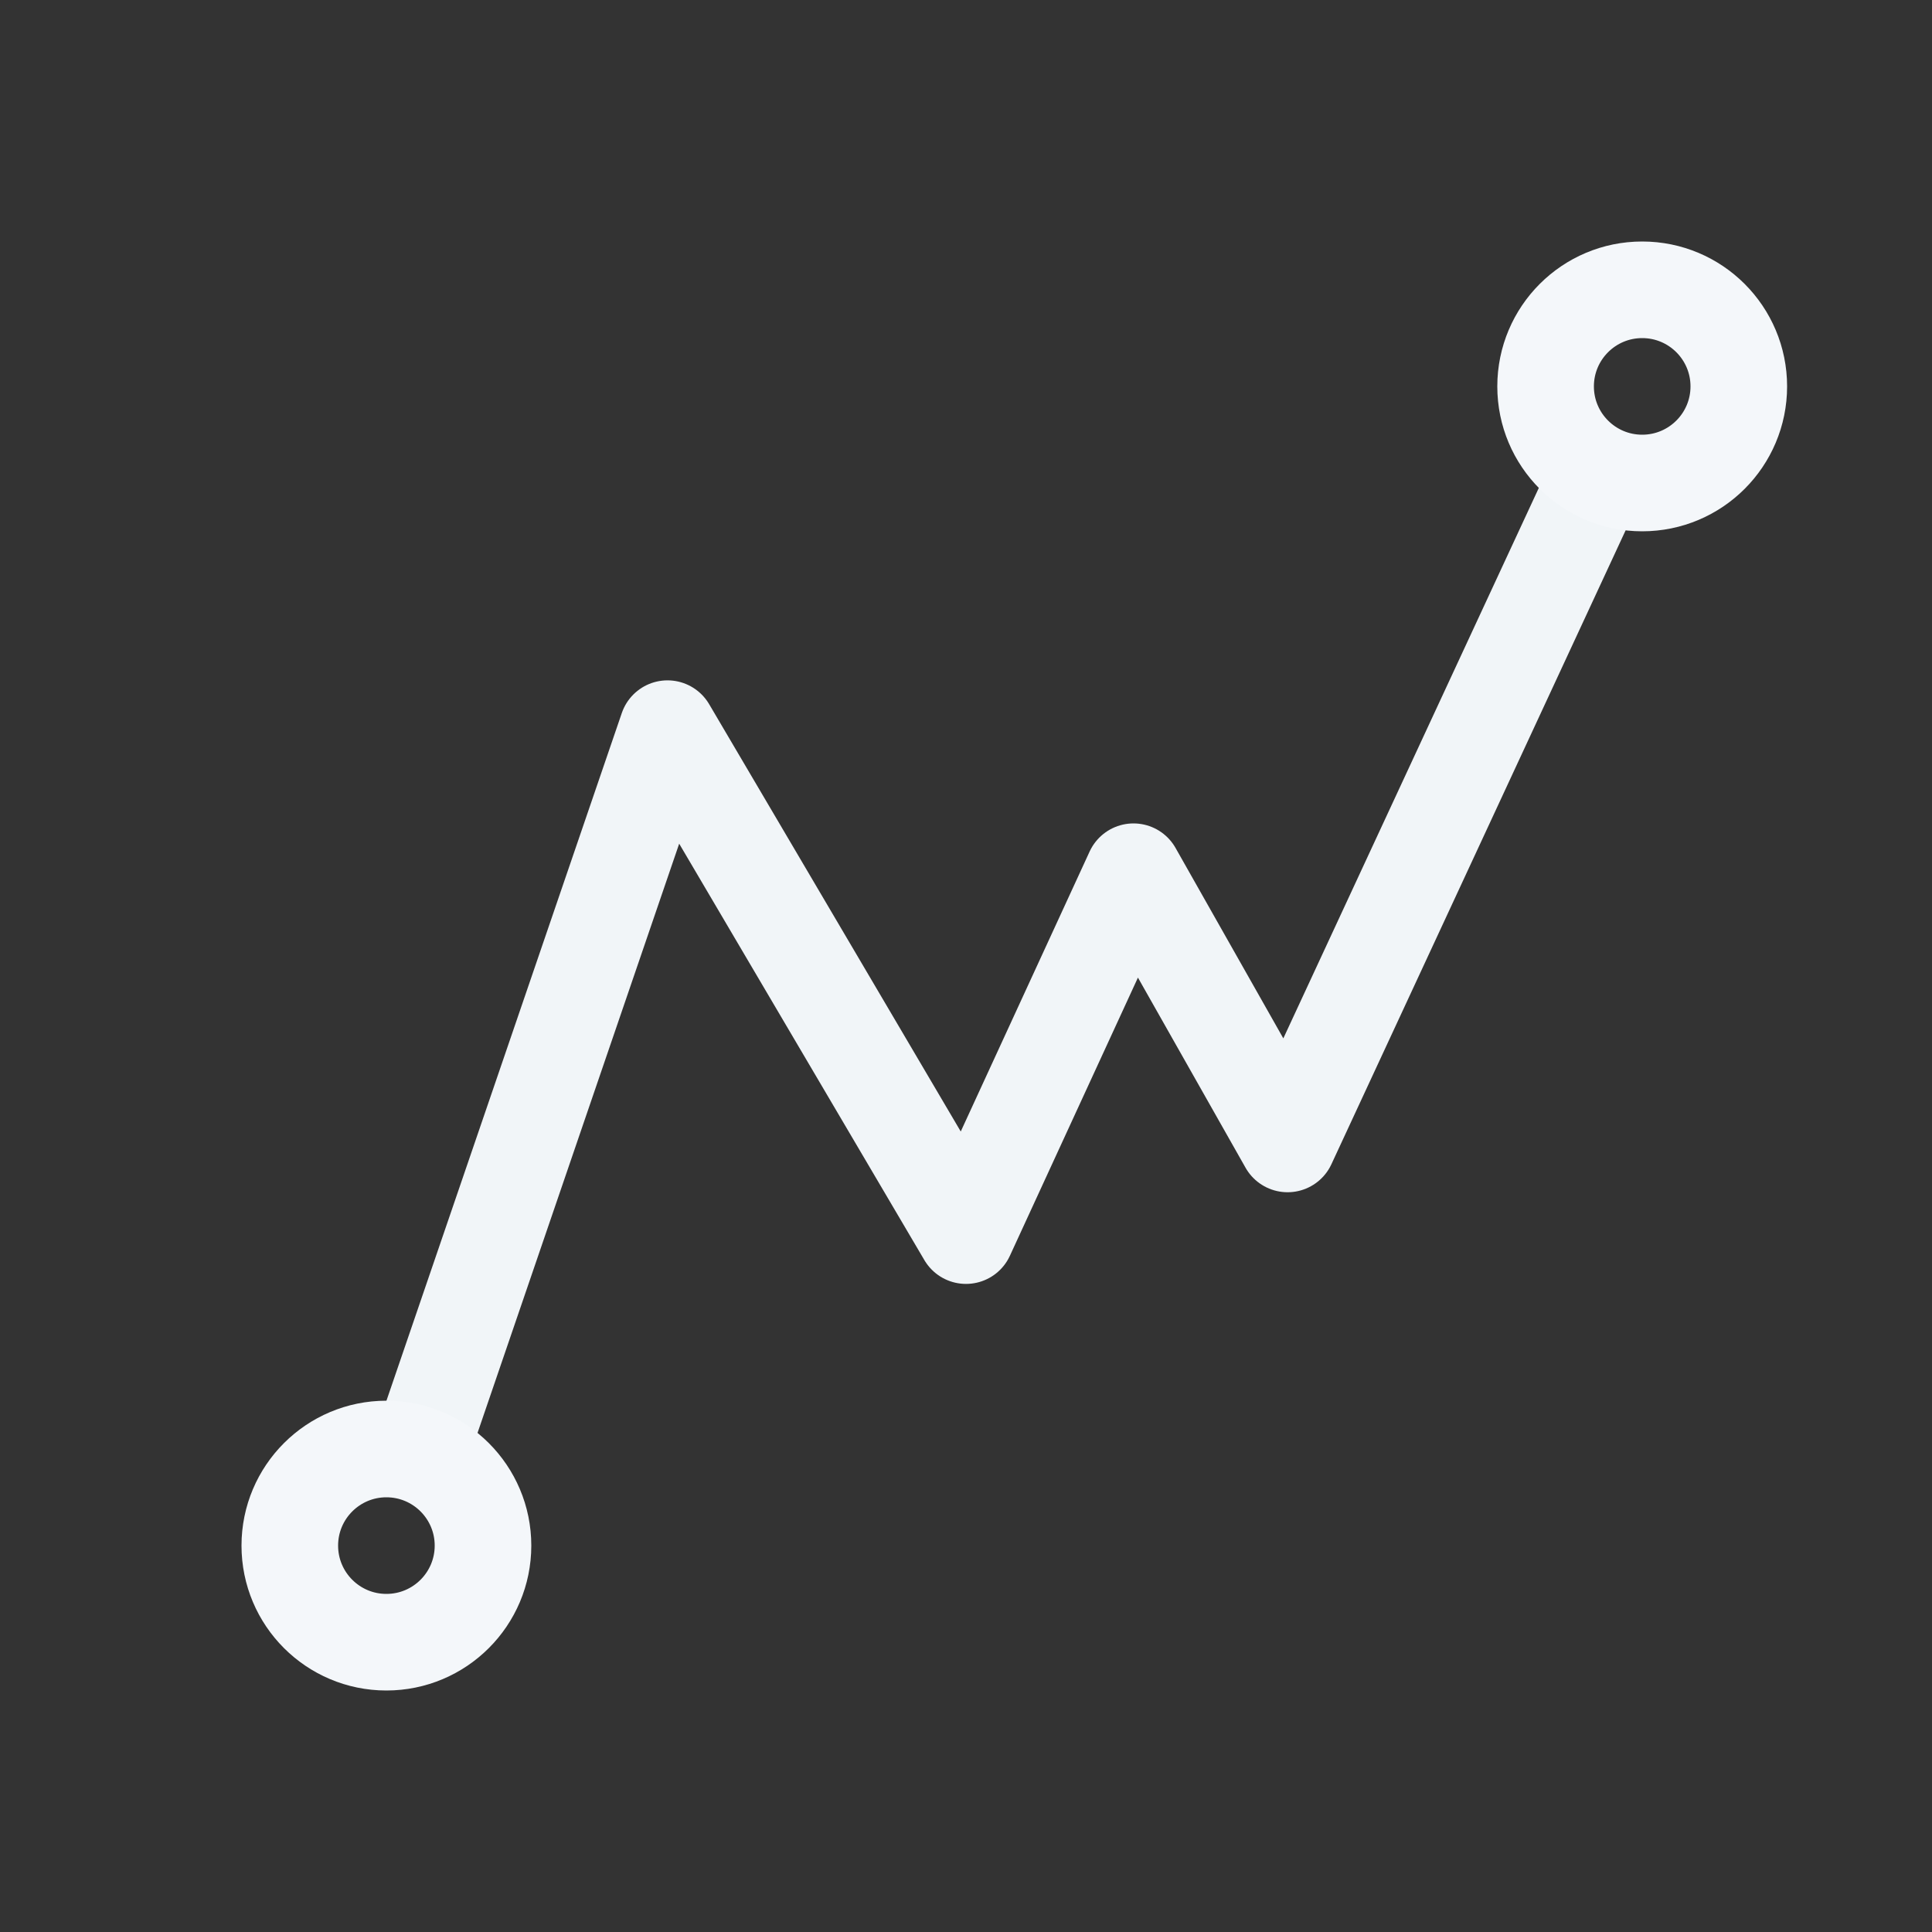 <svg xmlns="http://www.w3.org/2000/svg" xmlns:xlink="http://www.w3.org/1999/xlink" width="20" height="20" version="1.1" viewBox="0 0 20 20"><rect x="0" y="0" width="20" height="20" fill="#333333" stroke="none"/><title>DASHBOARD</title><desc>Created with Sketch.</desc><g id="Symbols" fill="none" fill-rule="evenodd" stroke="none" stroke-width="1"><g id="DASHBOARD"><path id="Line" stroke="#F1F5F8" stroke-linecap="round" stroke-linejoin="round" d="M16.416,5.191 L13.329,11.842 L11.734,9.024 L10,12.791 C7.94,9.292 6.91,7.543 6.91,7.543 C6.91,7.543 6.06,10.025 4.361,14.991"/><circle id="Oval-2-Copy-5" cx="4" cy="16" r="1" stroke="#F4F7FA"/><circle id="Oval-2-Copy-6" cx="17" cy="4" r="1" stroke="#F4F7FA"/></g></g></svg>
